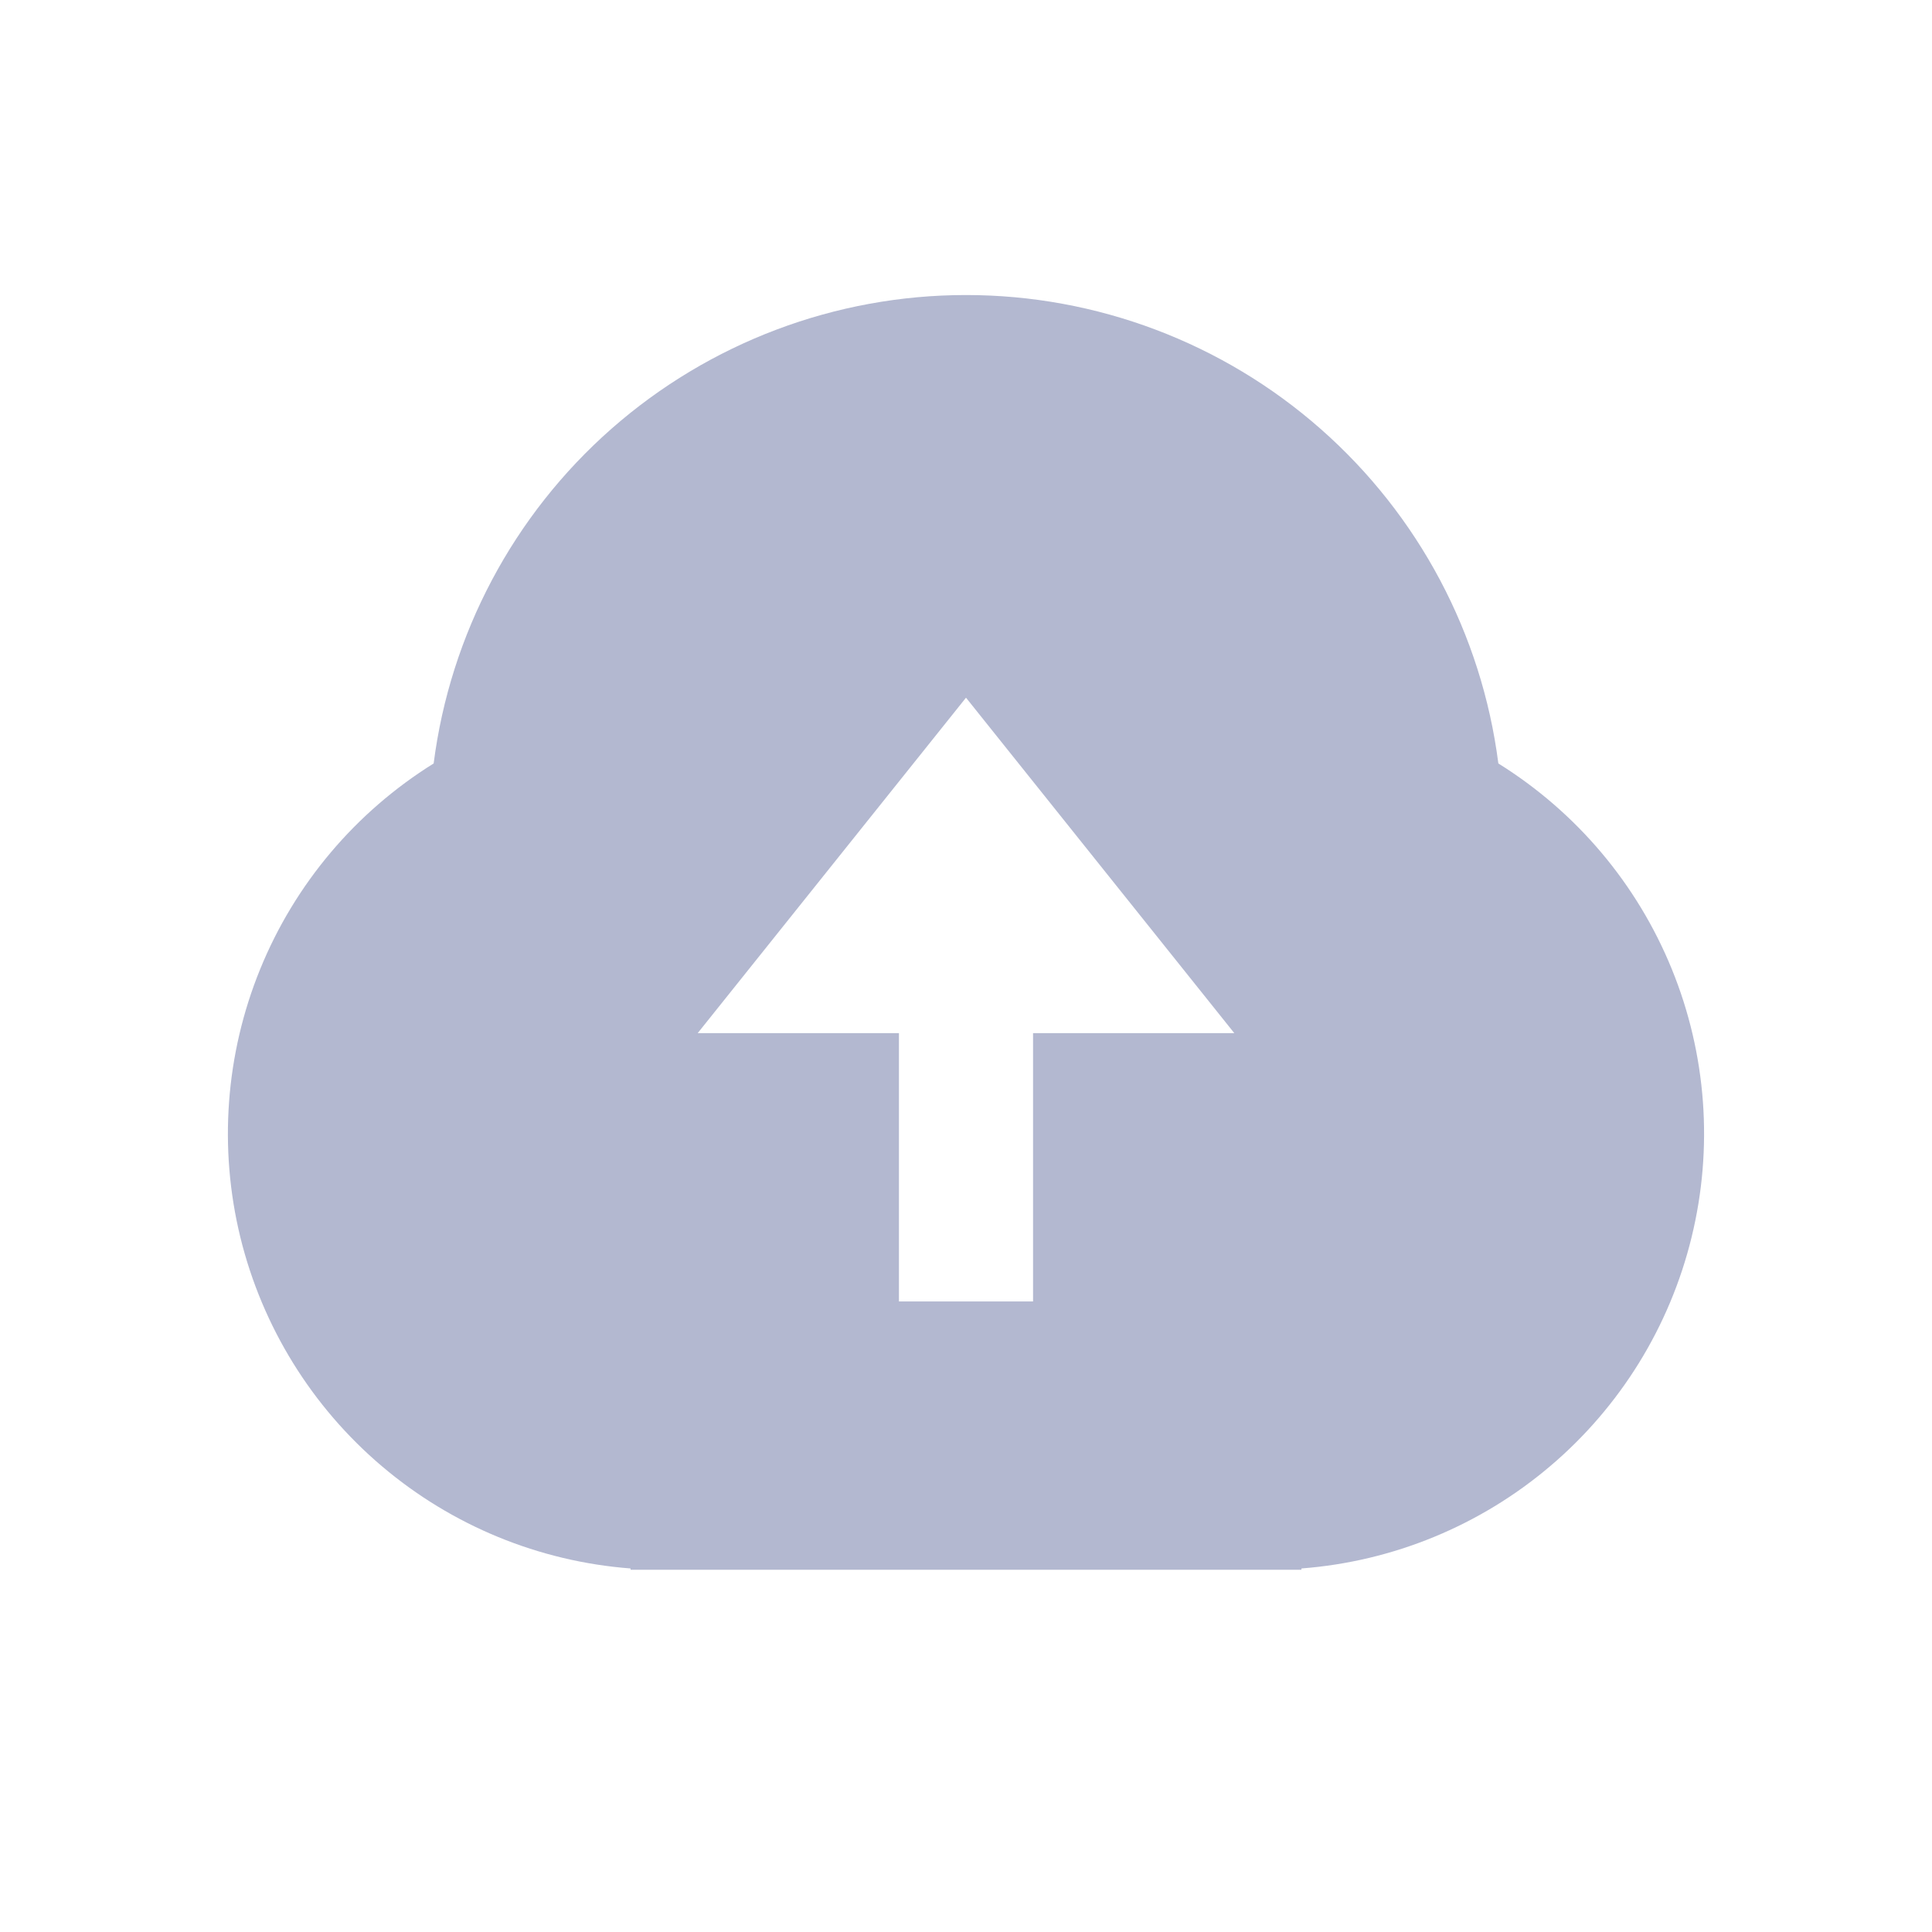<svg width="24" height="24" viewBox="0 0 24 24" fill="none" xmlns="http://www.w3.org/2000/svg"><path d="M7.833 19.484C6.695 19.397 5.613 18.952 4.743 18.213C3.873 17.475 3.258 16.48 2.986 15.371C2.715 14.262 2.801 13.096 3.232 12.039C3.663 10.981 4.417 10.088 5.387 9.484C5.593 7.876 6.378 6.398 7.595 5.327C8.813 4.256 10.379 3.665 12 3.665C13.621 3.665 15.187 4.256 16.404 5.327C17.622 6.398 18.407 7.876 18.613 9.484C19.583 10.088 20.337 10.981 20.768 12.039C21.199 13.096 21.285 14.262 21.013 15.371C20.742 16.48 20.127 17.475 19.257 18.213C18.387 18.952 17.305 19.397 16.167 19.484V19.5H7.833V19.484ZM12.833 12.834H15.333L12 8.667L8.667 12.834H11.167V16.167H12.833V12.834Z" fill="#B3B8D0"/></svg>